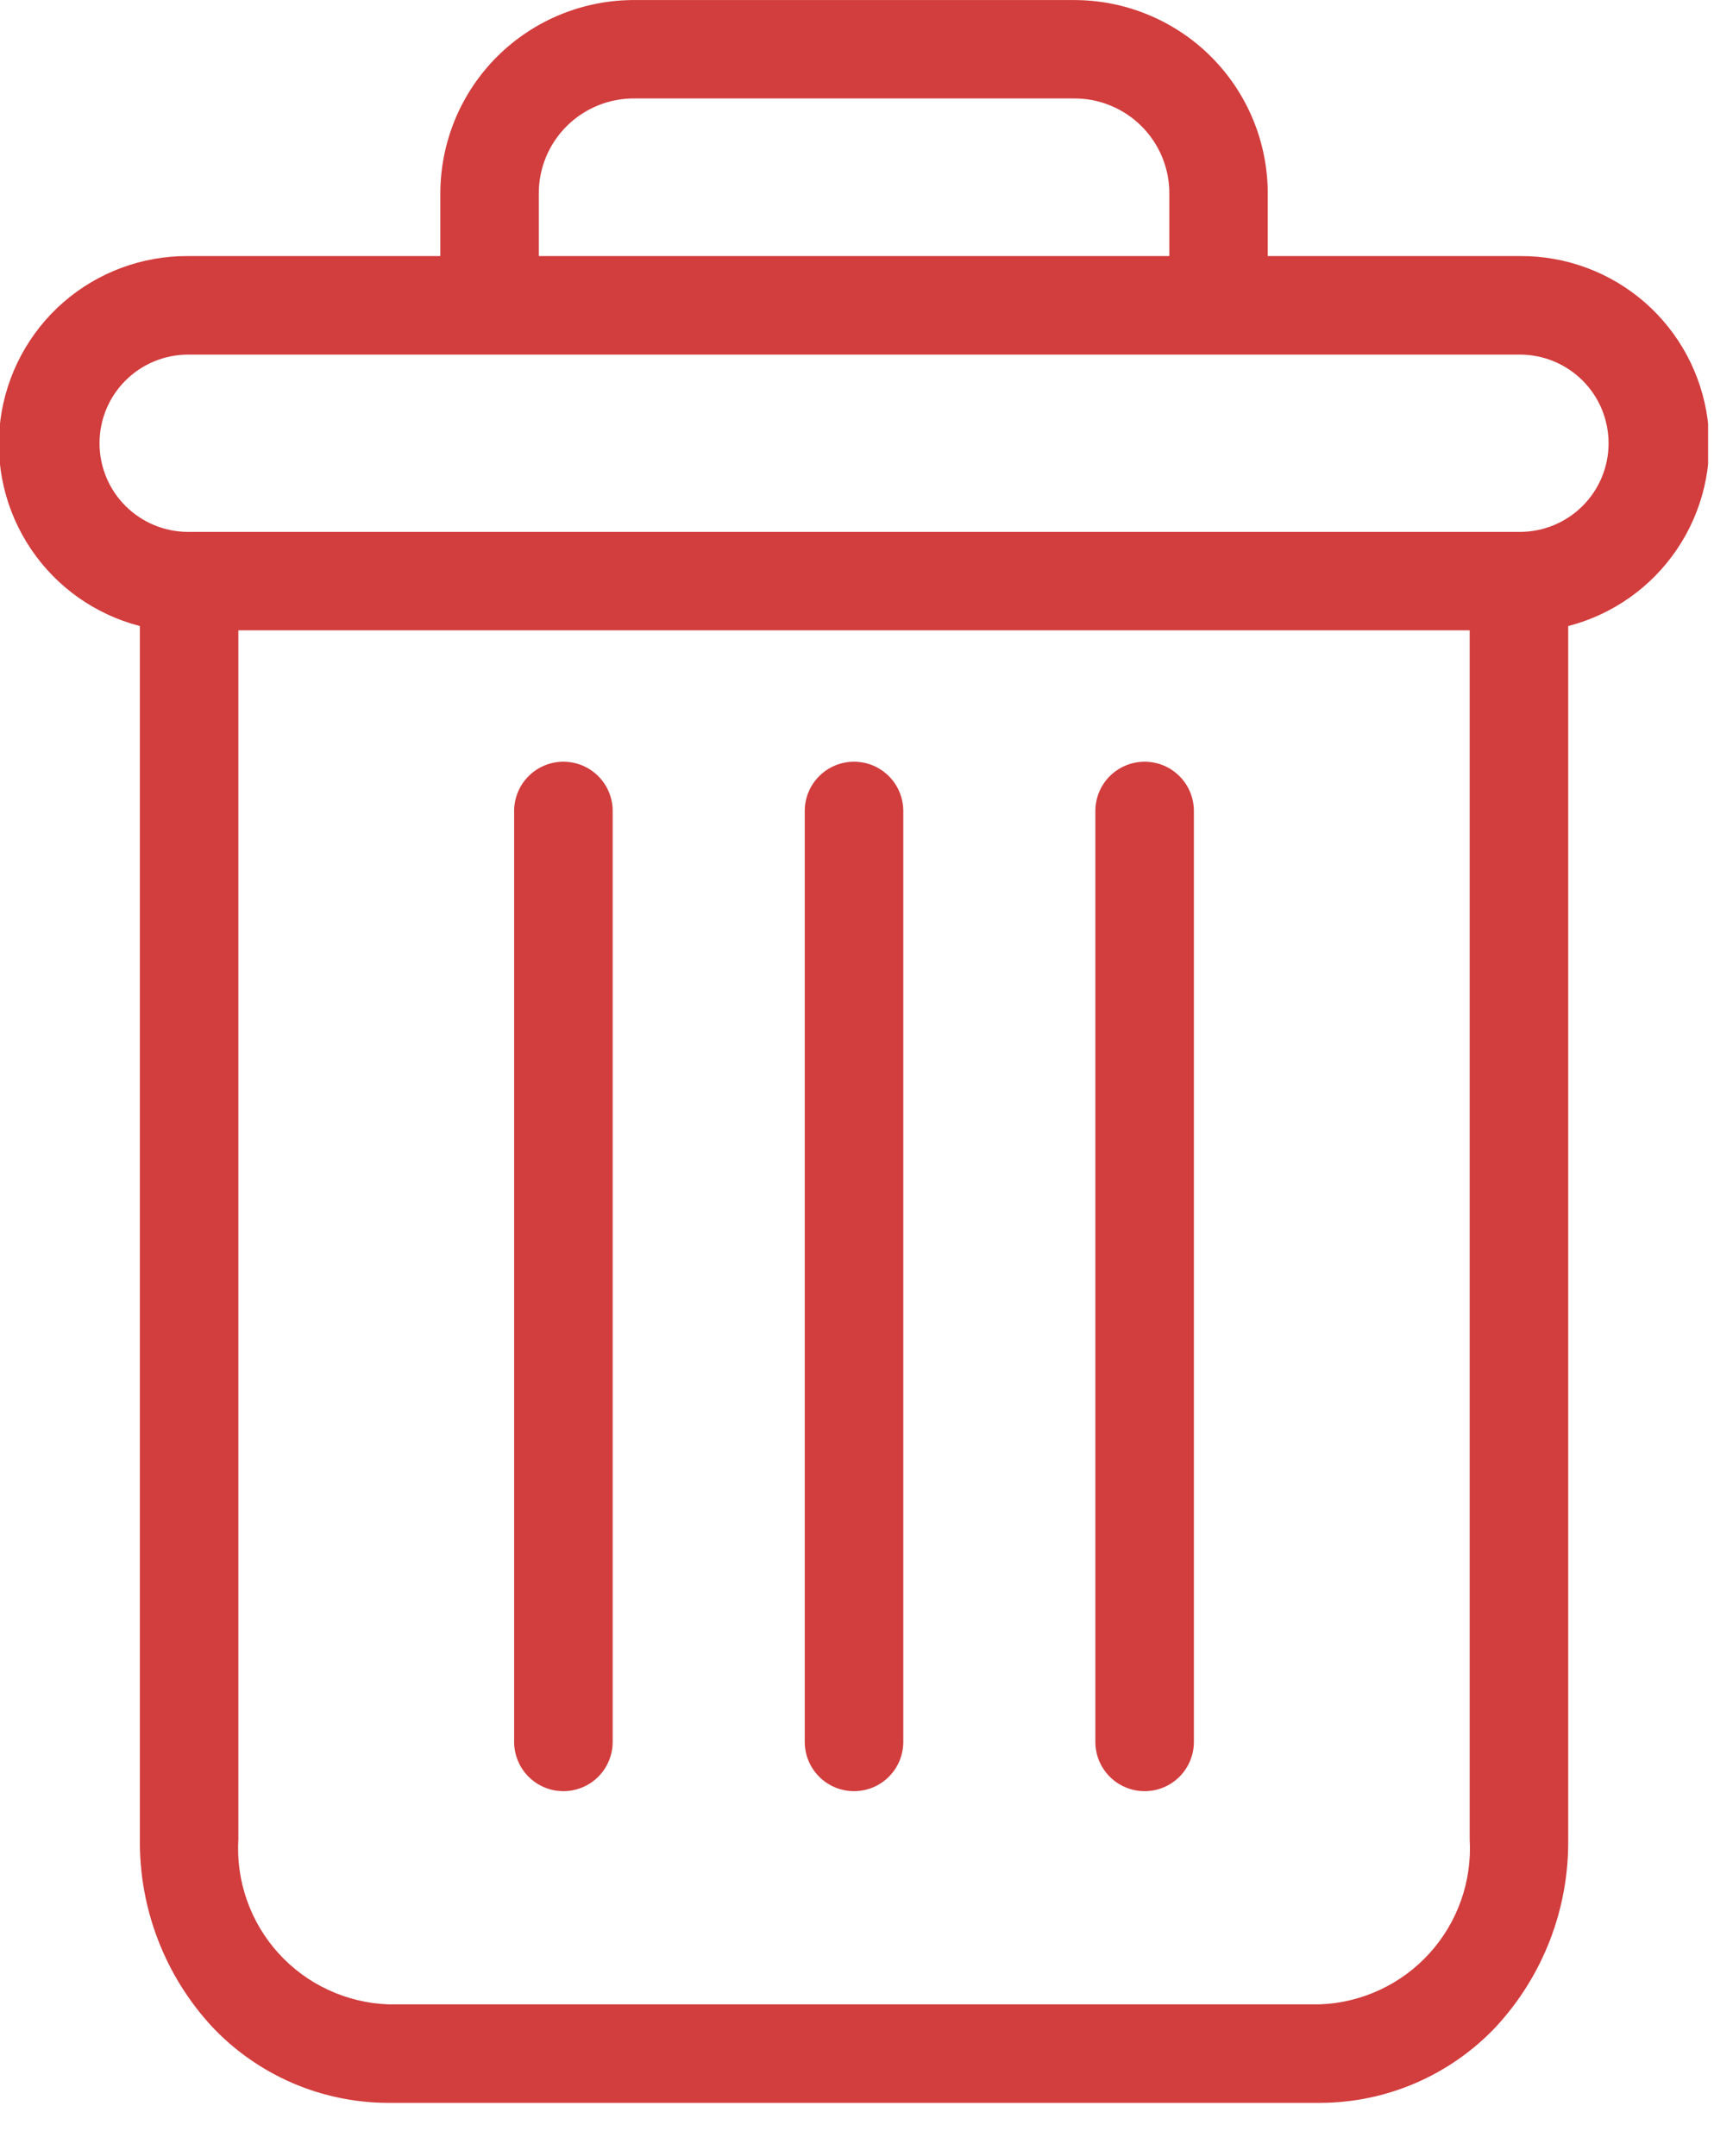 <svg width="31" height="39" viewBox="0 0 31 39" fill="none" xmlns="http://www.w3.org/2000/svg">
<g clip-path="url(#clip0)">
<path d="M20.702 13.778C20.466 13.778 20.239 13.872 20.072 14.039C19.905 14.206 19.811 14.433 19.811 14.669V31.508C19.811 31.744 19.905 31.971 20.072 32.138C20.239 32.305 20.466 32.399 20.702 32.399C20.938 32.399 21.165 32.305 21.332 32.138C21.499 31.971 21.593 31.744 21.593 31.508V14.672C21.593 14.555 21.571 14.439 21.526 14.33C21.482 14.222 21.416 14.123 21.333 14.04C21.25 13.957 21.152 13.891 21.044 13.846C20.935 13.801 20.819 13.778 20.702 13.778Z" fill="#D23D3D"/>
<path d="M10.19 13.778C9.954 13.778 9.727 13.872 9.56 14.039C9.393 14.206 9.299 14.433 9.299 14.669V31.508C9.299 31.744 9.393 31.971 9.56 32.138C9.727 32.305 9.954 32.399 10.19 32.399C10.426 32.399 10.653 32.305 10.82 32.138C10.987 31.971 11.081 31.744 11.081 31.508V14.672C11.082 14.555 11.059 14.439 11.014 14.33C10.97 14.222 10.904 14.123 10.821 14.04C10.738 13.957 10.64 13.891 10.532 13.846C10.423 13.801 10.307 13.778 10.19 13.778Z" fill="#D23D3D"/>
<path d="M2.53 11.324V33.271C2.517 34.527 2.984 35.739 3.837 36.661C4.246 37.095 4.74 37.44 5.287 37.677C5.834 37.913 6.424 38.036 7.02 38.037H23.873C24.469 38.036 25.059 37.914 25.606 37.677C26.154 37.44 26.647 37.095 27.056 36.661C27.909 35.739 28.376 34.527 28.363 33.271V11.324C29.166 11.117 29.866 10.623 30.33 9.936C30.795 9.248 30.992 8.415 30.885 7.592C30.777 6.77 30.373 6.015 29.748 5.469C29.122 4.924 28.32 4.626 27.49 4.632H22.929V3.518C22.931 3.055 22.842 2.596 22.665 2.167C22.489 1.739 22.229 1.35 21.901 1.023C21.573 0.696 21.183 0.437 20.754 0.262C20.326 0.086 19.866 -0.002 19.403 0.001H11.493C11.03 -0.003 10.57 0.086 10.141 0.261C9.712 0.436 9.322 0.695 8.993 1.022C8.665 1.349 8.405 1.738 8.228 2.167C8.052 2.595 7.962 3.055 7.964 3.518V4.632H3.403C2.574 4.626 1.771 4.924 1.145 5.469C0.52 6.015 0.116 6.77 0.008 7.592C-0.099 8.415 0.098 9.248 0.563 9.936C1.027 10.623 1.727 11.117 2.53 11.324V11.324ZM23.873 36.255H7.019C6.644 36.241 6.276 36.152 5.936 35.993C5.595 35.835 5.29 35.61 5.038 35.332C4.786 35.054 4.592 34.729 4.467 34.375C4.342 34.021 4.289 33.646 4.311 33.271V11.401H26.581V33.271C26.603 33.646 26.55 34.021 26.425 34.375C26.3 34.729 26.106 35.054 25.854 35.332C25.602 35.61 25.297 35.835 24.956 35.993C24.616 36.152 24.248 36.241 23.873 36.255ZM9.745 3.518C9.742 3.288 9.785 3.061 9.872 2.848C9.959 2.635 10.088 2.442 10.251 2.28C10.414 2.118 10.607 1.991 10.82 1.905C11.033 1.819 11.261 1.777 11.491 1.781H19.403C19.633 1.777 19.861 1.819 20.074 1.905C20.287 1.991 20.481 2.118 20.643 2.28C20.806 2.442 20.935 2.635 21.022 2.848C21.109 3.061 21.152 3.288 21.149 3.518V4.632H9.745V3.518ZM3.403 6.414H27.49C27.915 6.414 28.323 6.583 28.624 6.884C28.925 7.184 29.093 7.592 29.093 8.018C29.093 8.443 28.925 8.851 28.624 9.151C28.323 9.452 27.915 9.621 27.49 9.621H3.403C2.978 9.621 2.57 9.452 2.269 9.151C1.968 8.851 1.8 8.443 1.8 8.018C1.8 7.592 1.968 7.184 2.269 6.884C2.57 6.583 2.978 6.414 3.403 6.414V6.414Z" fill="#D23D3D"/>
<path d="M15.446 13.778C15.21 13.778 14.983 13.872 14.816 14.039C14.649 14.206 14.555 14.433 14.555 14.669V31.508C14.555 31.744 14.649 31.971 14.816 32.138C14.983 32.305 15.21 32.399 15.446 32.399C15.682 32.399 15.909 32.305 16.076 32.138C16.243 31.971 16.337 31.744 16.337 31.508V14.672C16.337 14.555 16.315 14.439 16.27 14.33C16.226 14.222 16.16 14.123 16.077 14.04C15.994 13.957 15.896 13.891 15.788 13.846C15.679 13.801 15.563 13.778 15.446 13.778Z" fill="#D23D3D"/>
</g>
<defs>
<clipPath id="clip0">
<rect width="30.893" height="38.037" fill="white"/>
</clipPath>
</defs>
</svg>
